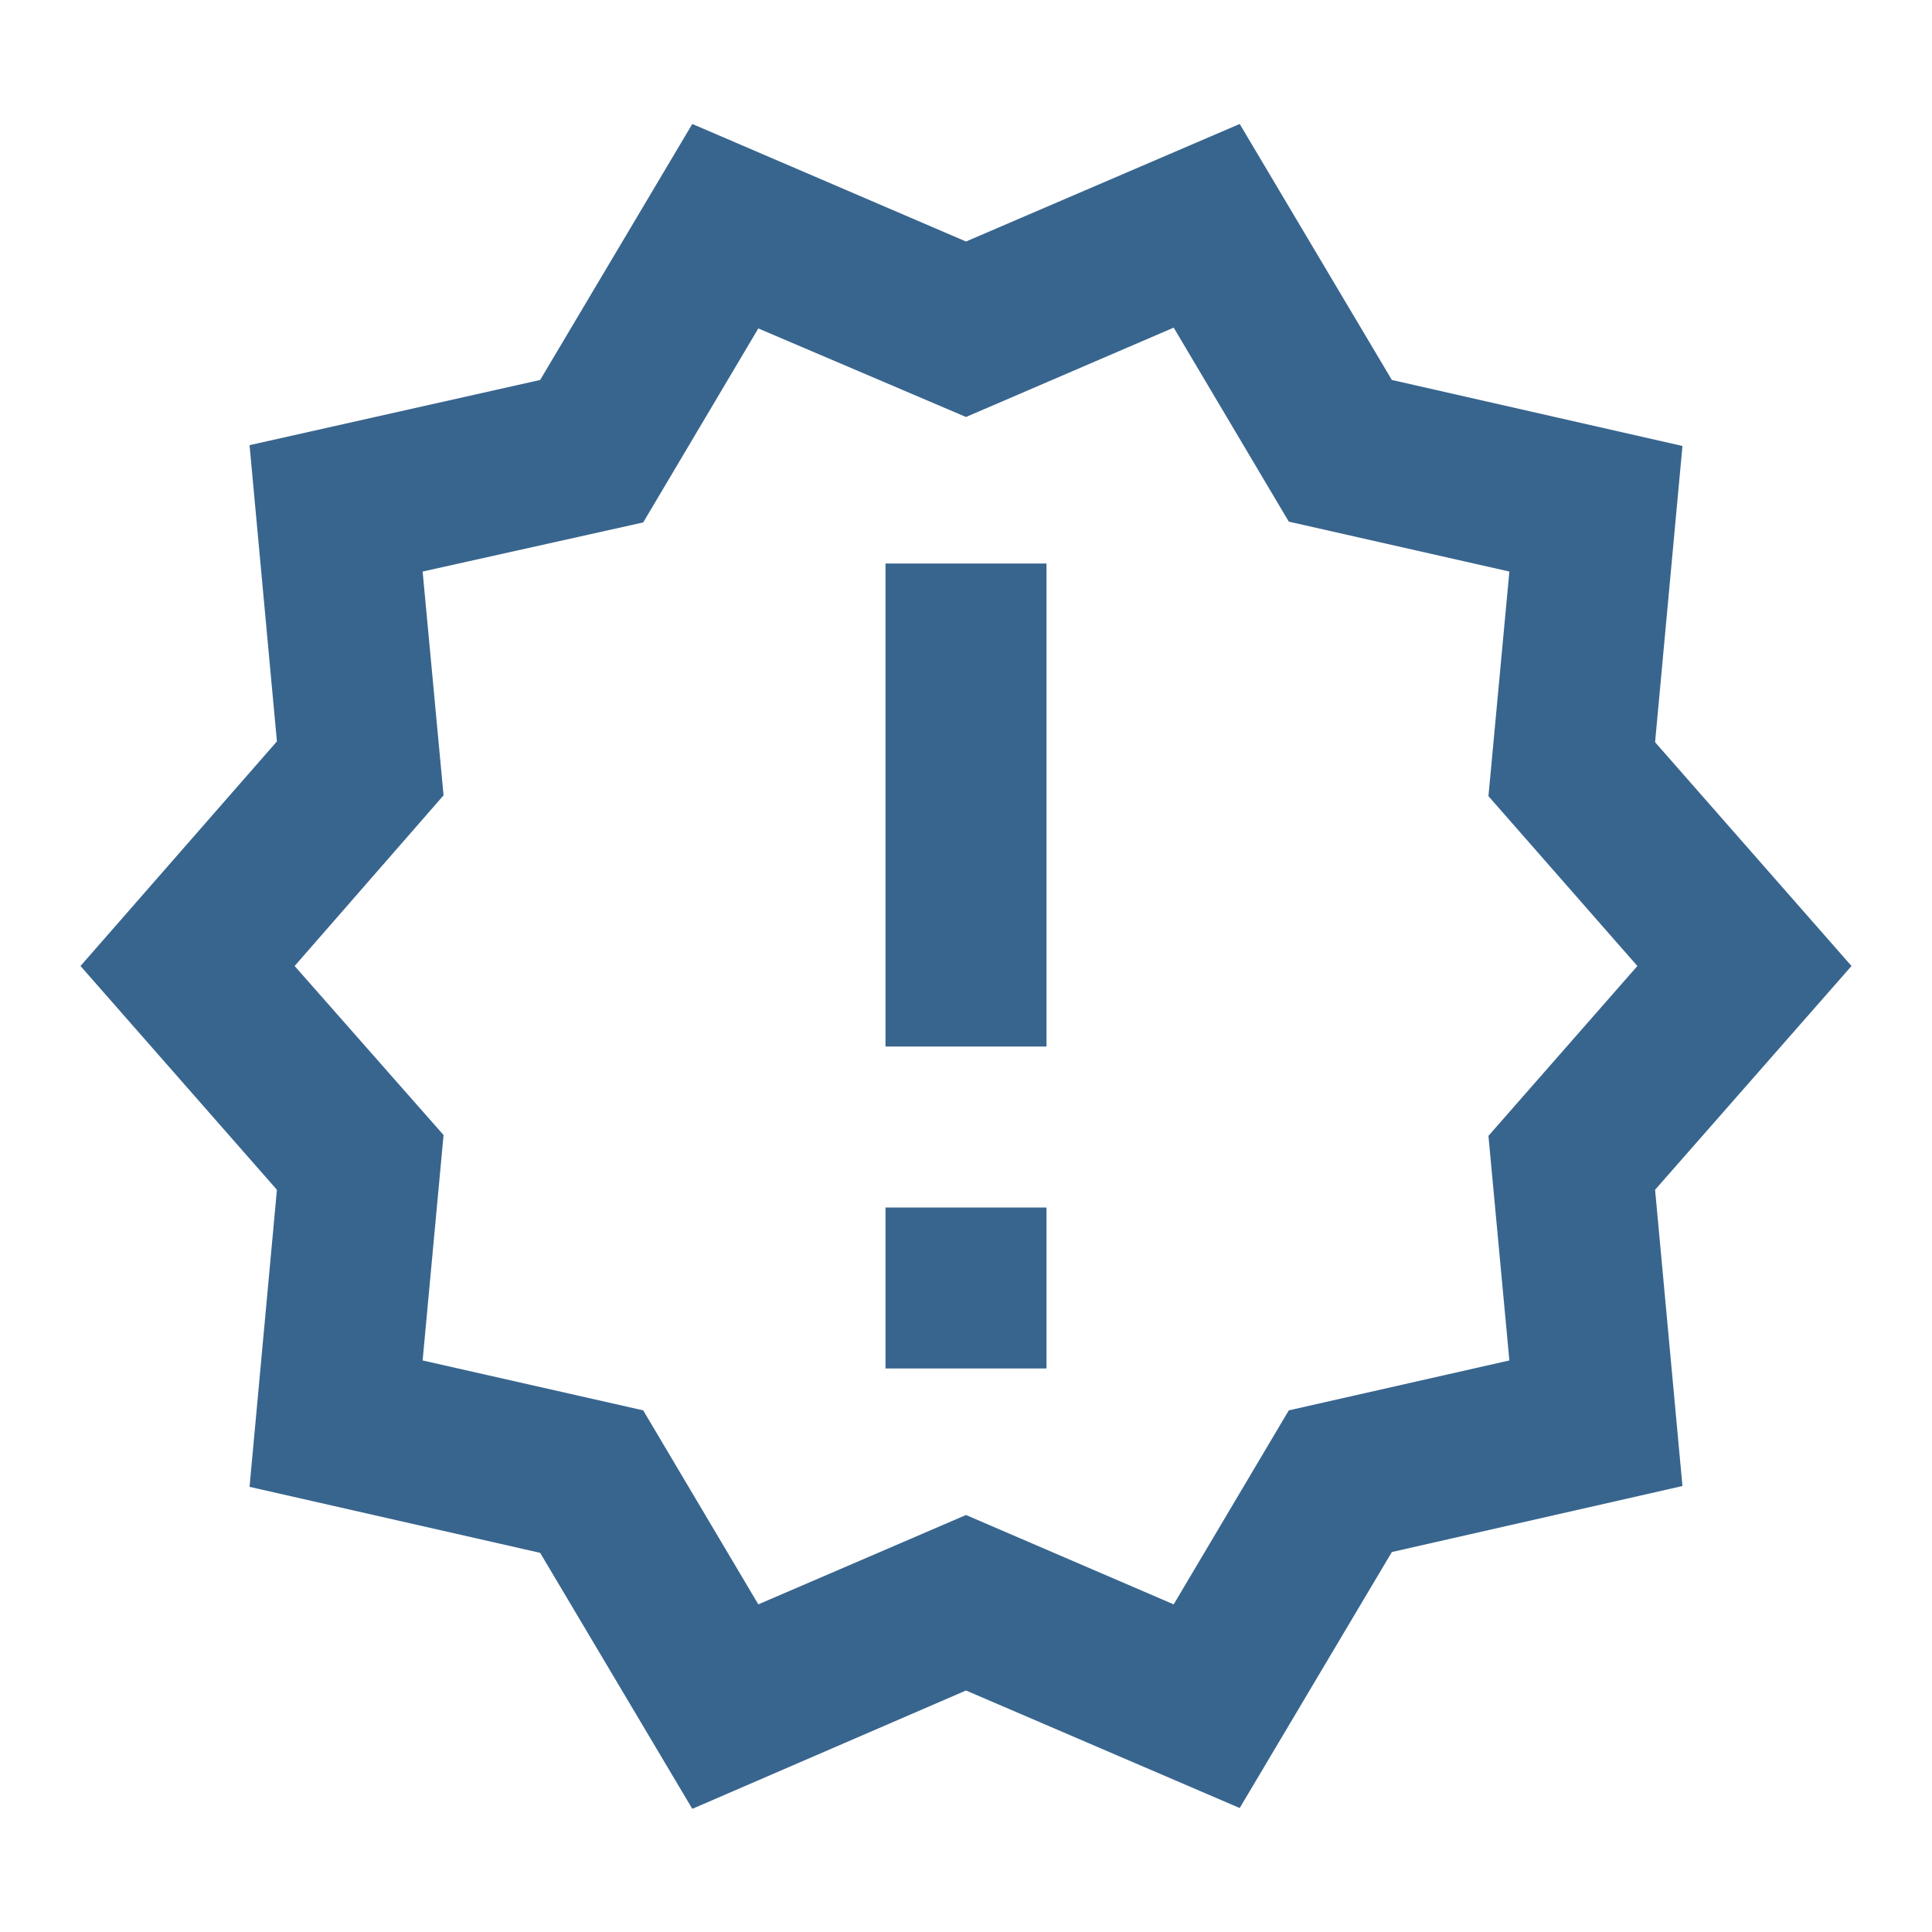 <svg id="important" xmlns="http://www.w3.org/2000/svg" width="24" height="24" viewBox="0 0 24 24">
  <path id="Trazado_19" data-name="Trazado 19" d="M0,0H24V24H0Z" fill="none"/>
  <path id="Trazado_20" data-name="Trazado 20" d="M23,12,20.56,9.22l.34-3.68-3.61-.82L15.4,1.54,12,3,8.6,1.54,6.71,4.72,3.1,5.53l.34,3.68L1,12l2.44,2.78L3.1,18.47l3.61.82L8.6,22.47,12,21l3.4,1.46,1.89-3.18,3.61-.82-.34-3.68Zm-4.51,2.11.26,2.79-2.74.62-1.43,2.41L12,18.82,9.42,19.93,7.99,17.52,5.25,16.9l.26-2.8L3.66,12,5.51,9.88,5.25,7.1l2.74-.61L9.42,4.08,12,5.18l2.58-1.11,1.43,2.41,2.74.62-.26,2.79L20.34,12ZM11,15h2v2H11Zm0-8h2v6H11Z" fill="#38658e"/>
</svg>
